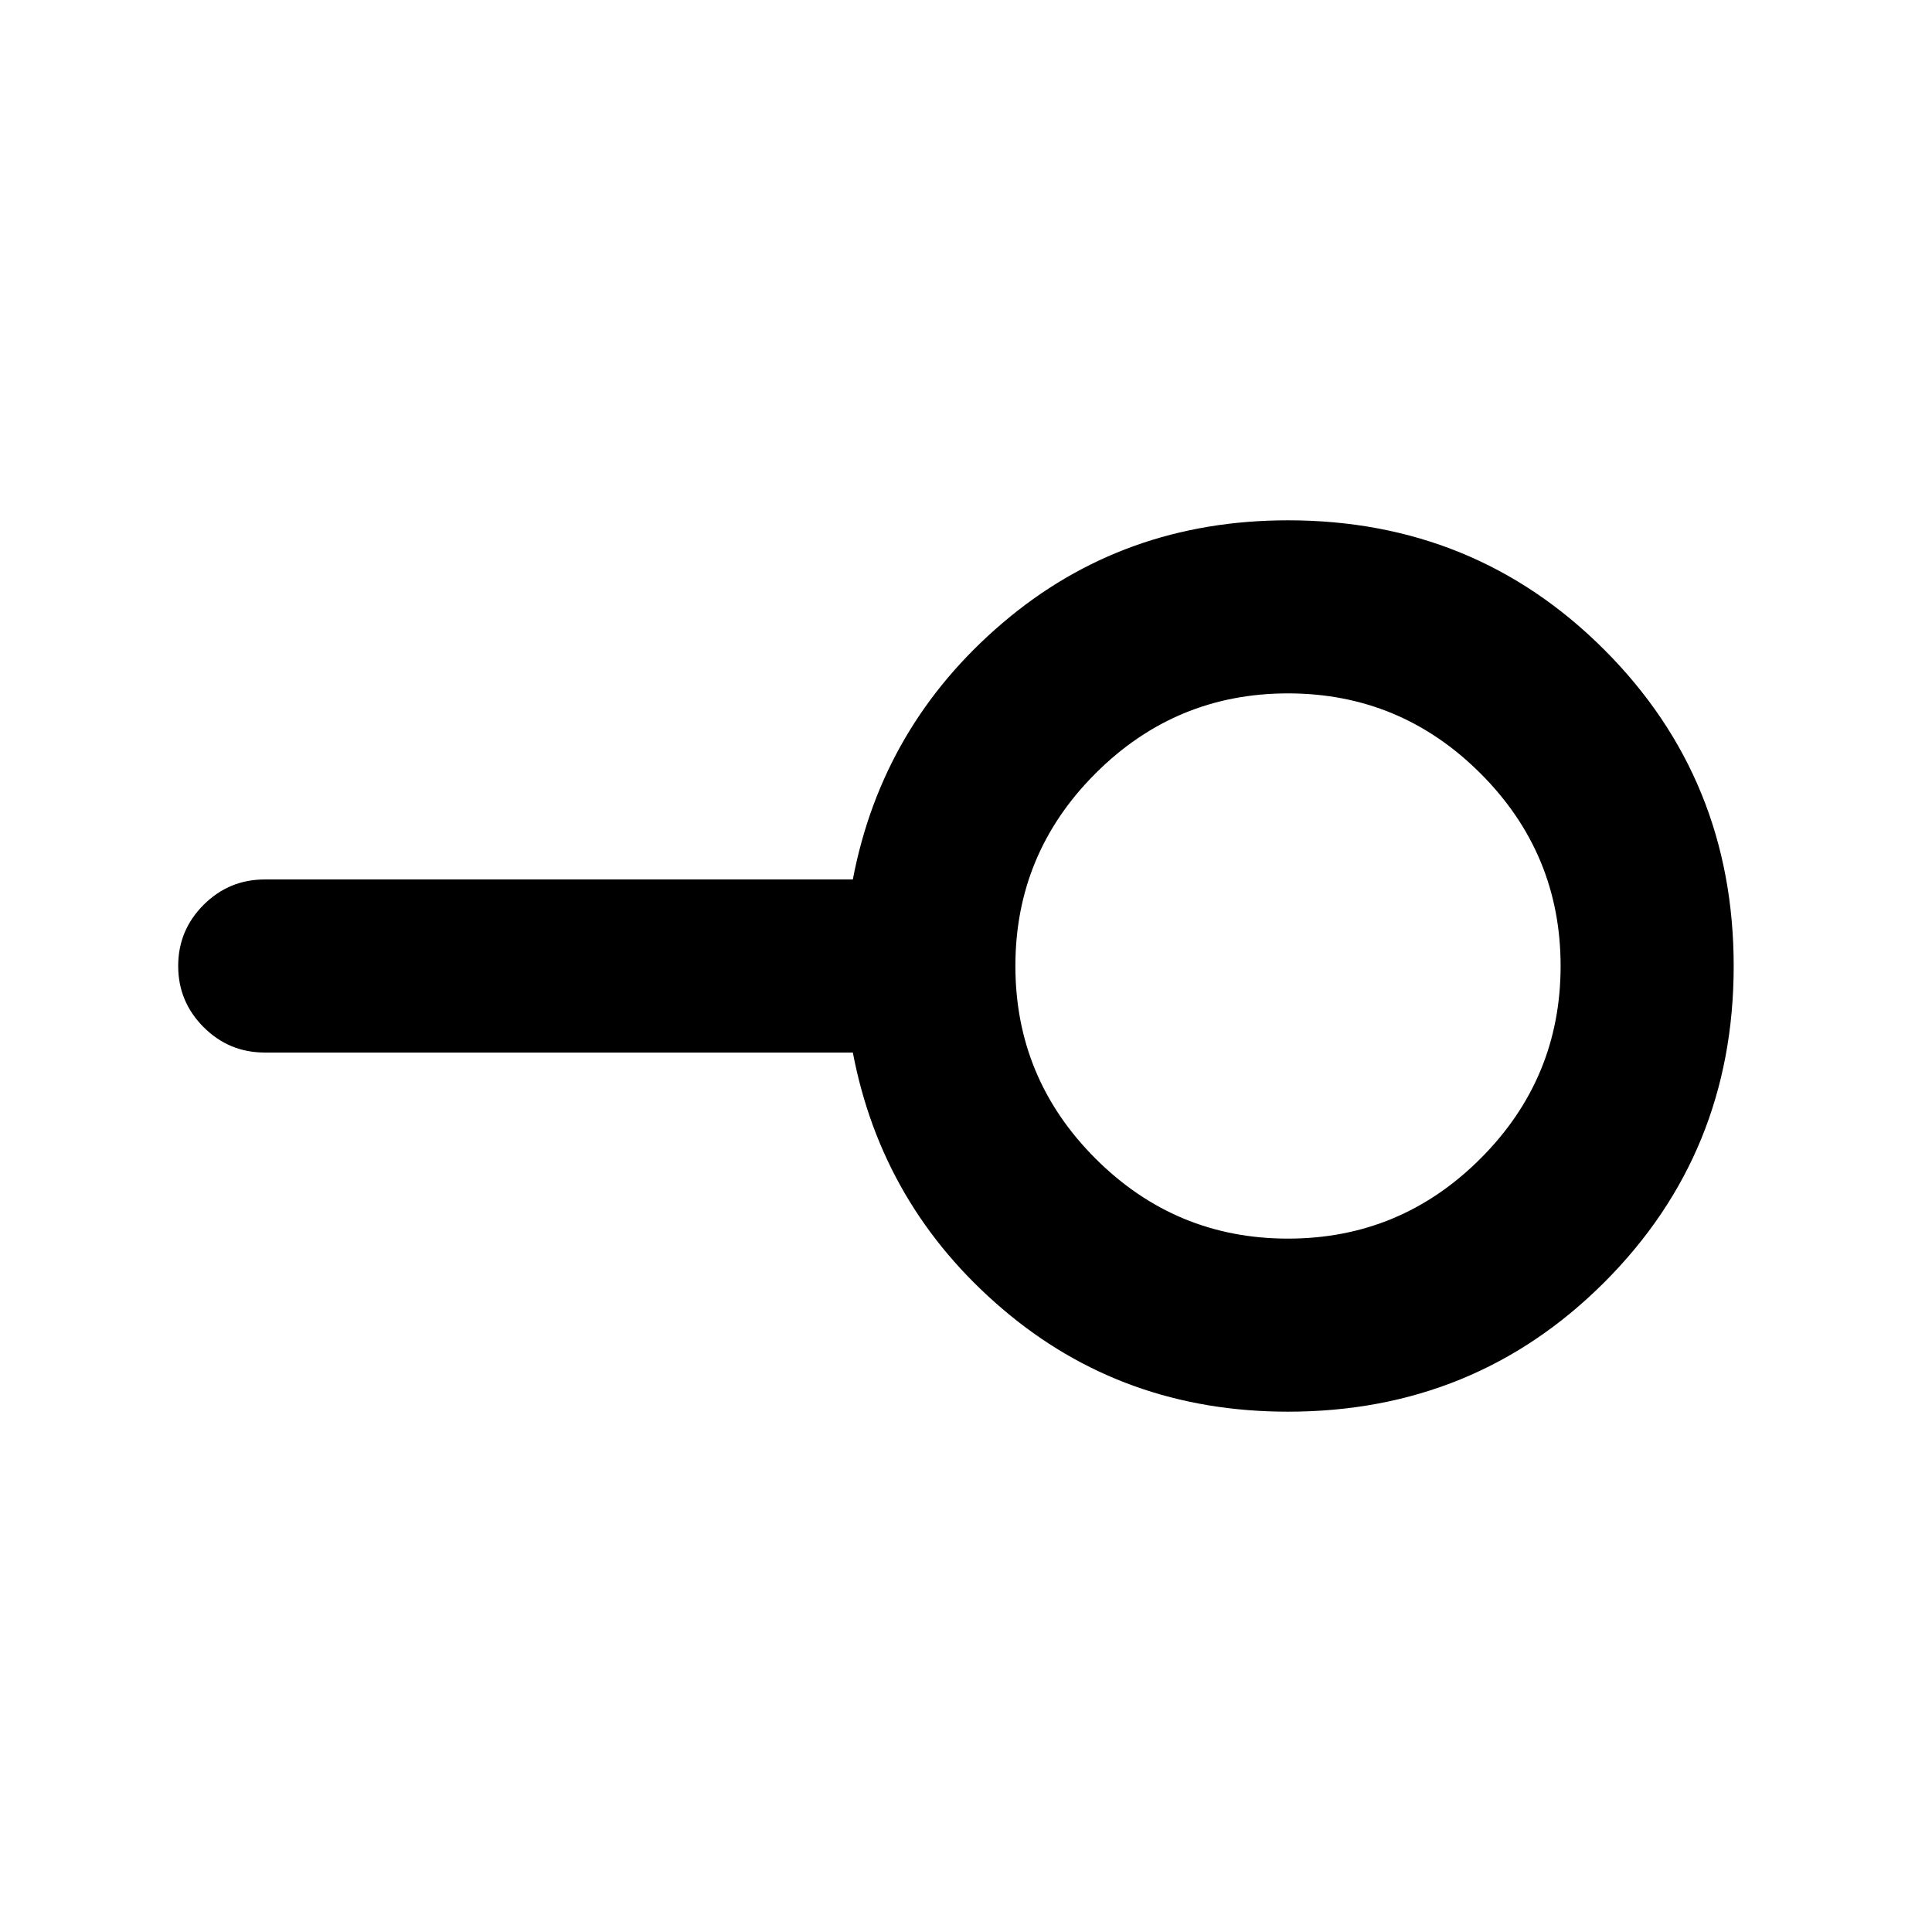 <svg xmlns="http://www.w3.org/2000/svg" height="24" viewBox="0 -960 960 960" width="24"><path d="M640-344.54q55.88 0 95.67-39.79T775.46-480q0-55.88-39.79-95.67T640-615.46q-55.88 0-95.67 39.79T504.54-480q0 55.88 39.79 95.67T640-344.54Zm0 86q-82.04 0-141.86-51.04-59.83-51.04-74.37-127.42H131.54q-17.75 0-30.38-12.63-12.62-12.63-12.62-30.38 0-17.76 12.62-30.37Q113.79-523 131.54-523h292.23q14.54-76.38 74.37-127.42 59.82-51.04 141.86-51.04 92.86 0 157.16 64.31 64.3 64.32 64.3 157.2 0 92.87-64.3 157.14-64.3 64.27-157.16 64.27ZM640-480Z"/></svg>